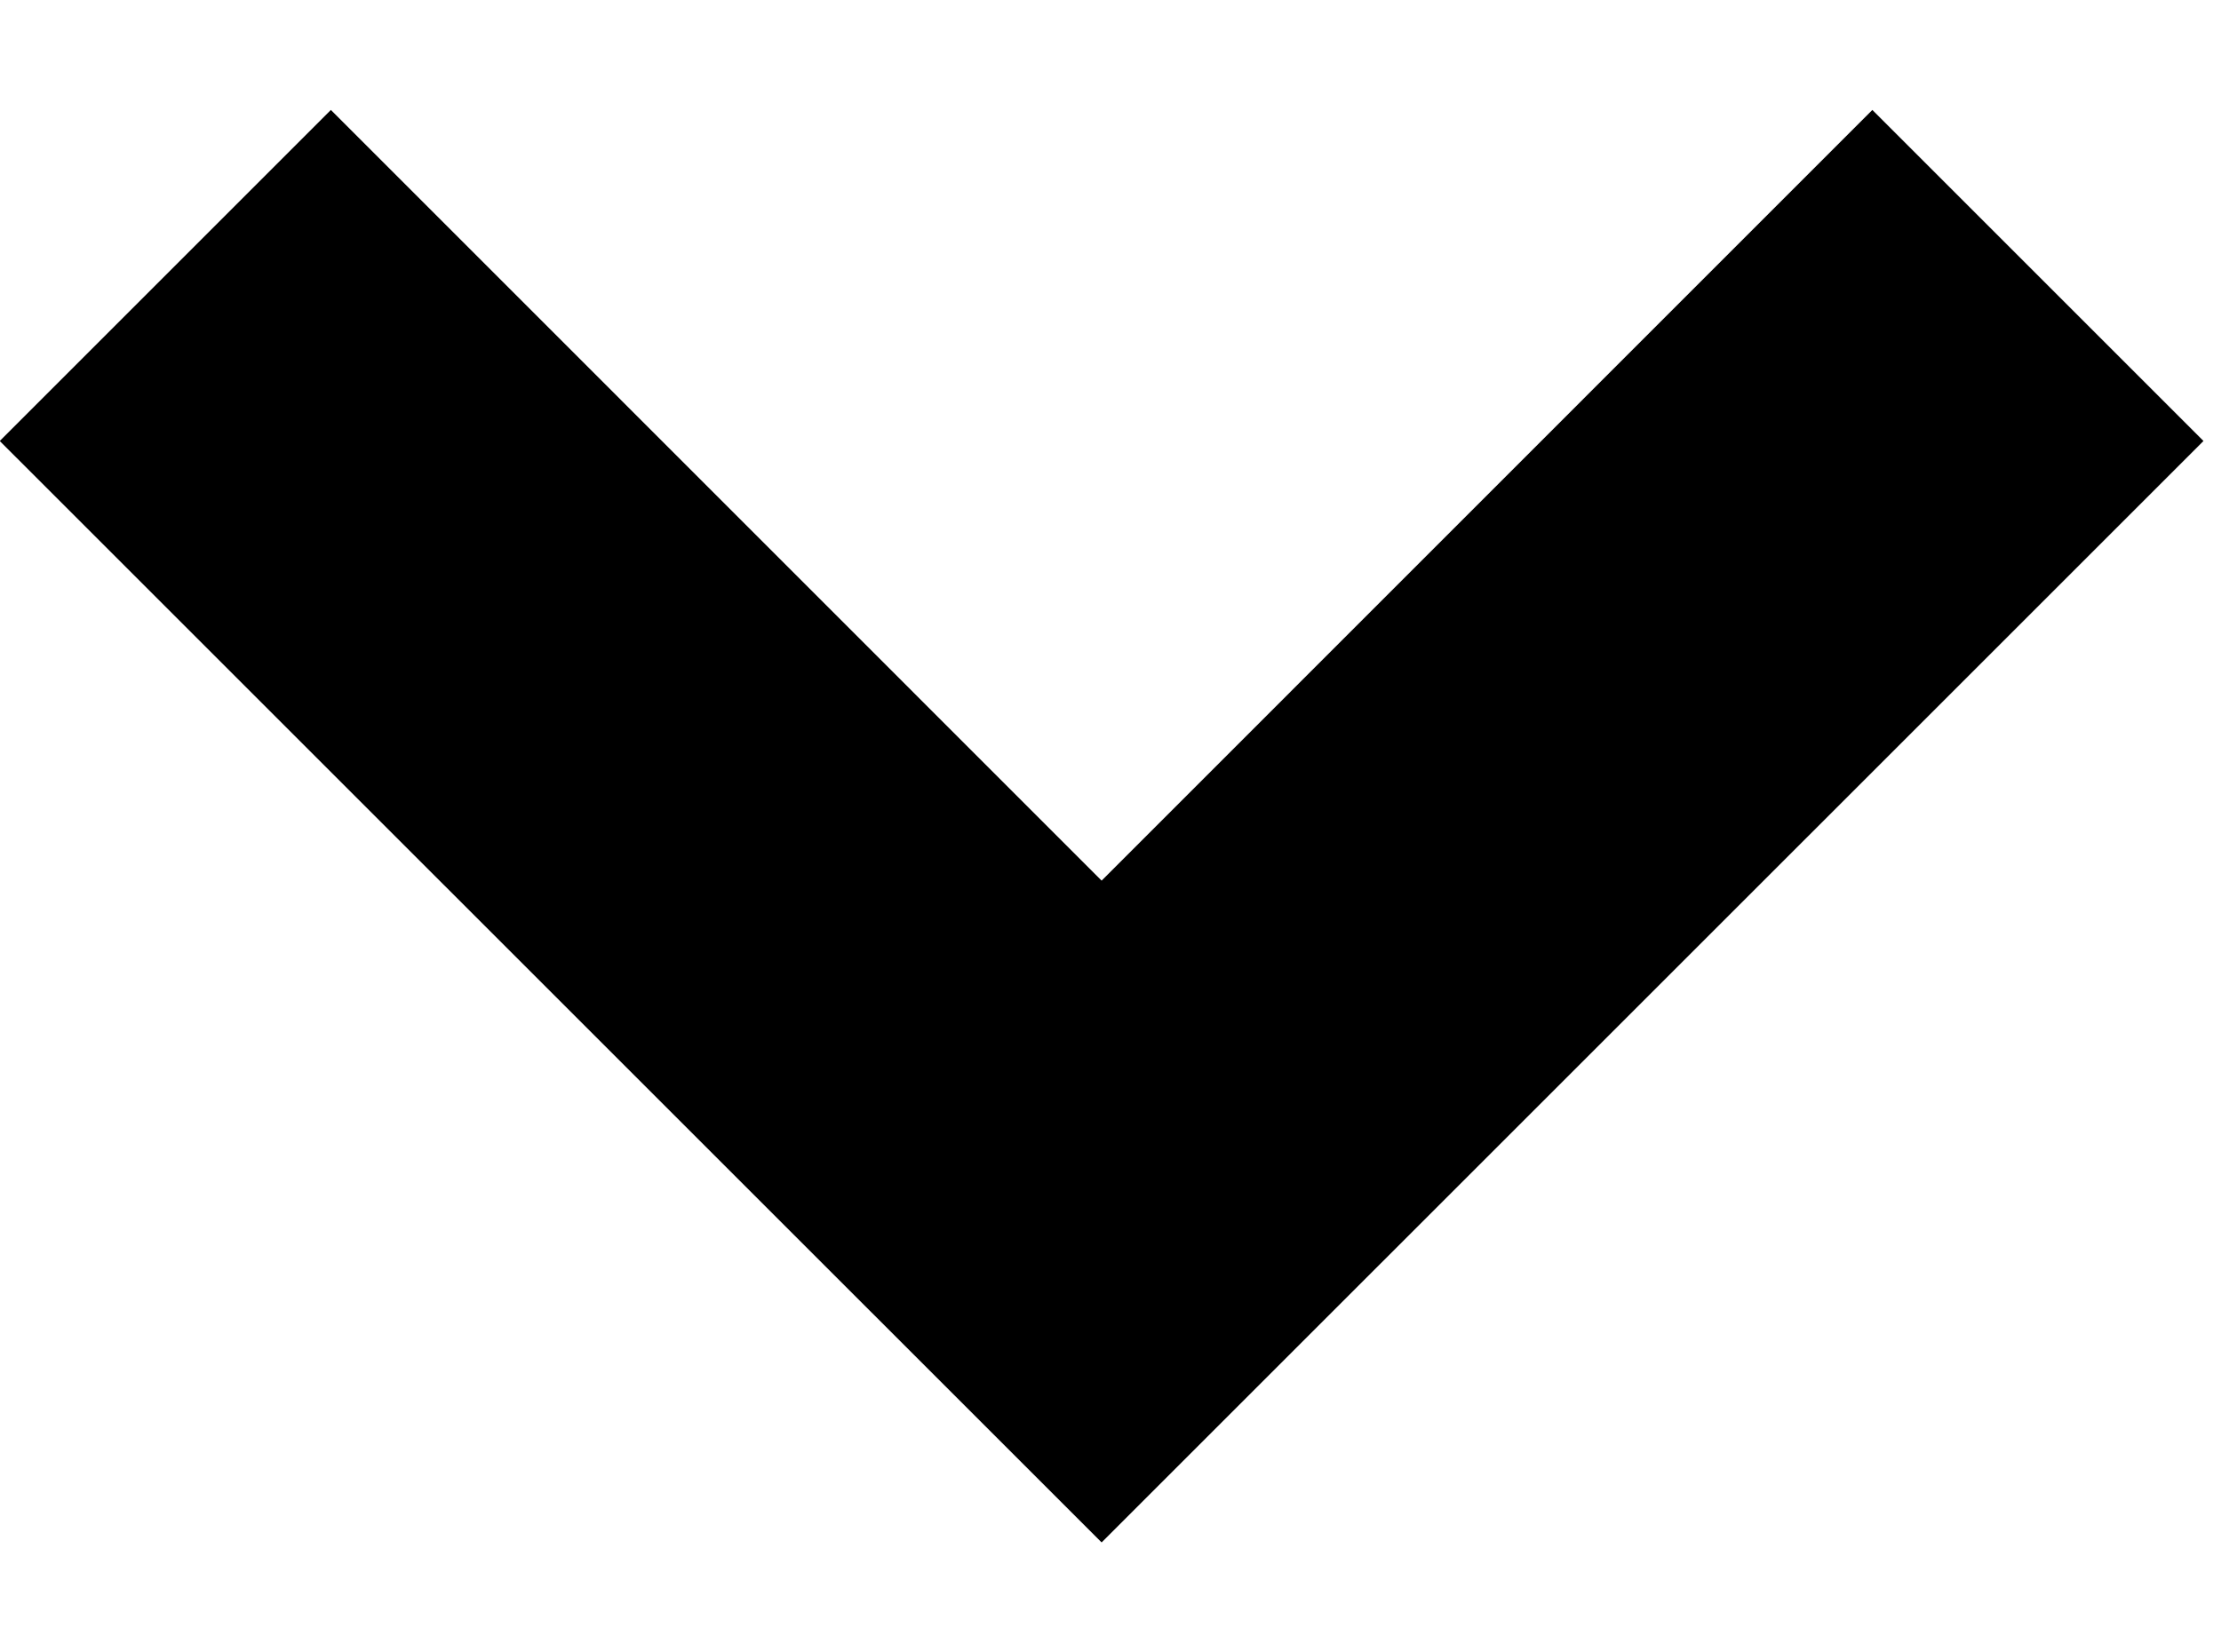 <!-- Generated by IcoMoon.io -->
<svg version="1.1" xmlns="http://www.w3.org/2000/svg" width="43" height="32" viewBox="0 0 43 32">
<title>arrow-down</title>
<path d="M36.25 2.129l-14.922 14.925-14.922-14.925-6.411 6.411 21.333 21.33 21.333-21.33-6.411-6.411z"></path>
</svg>
